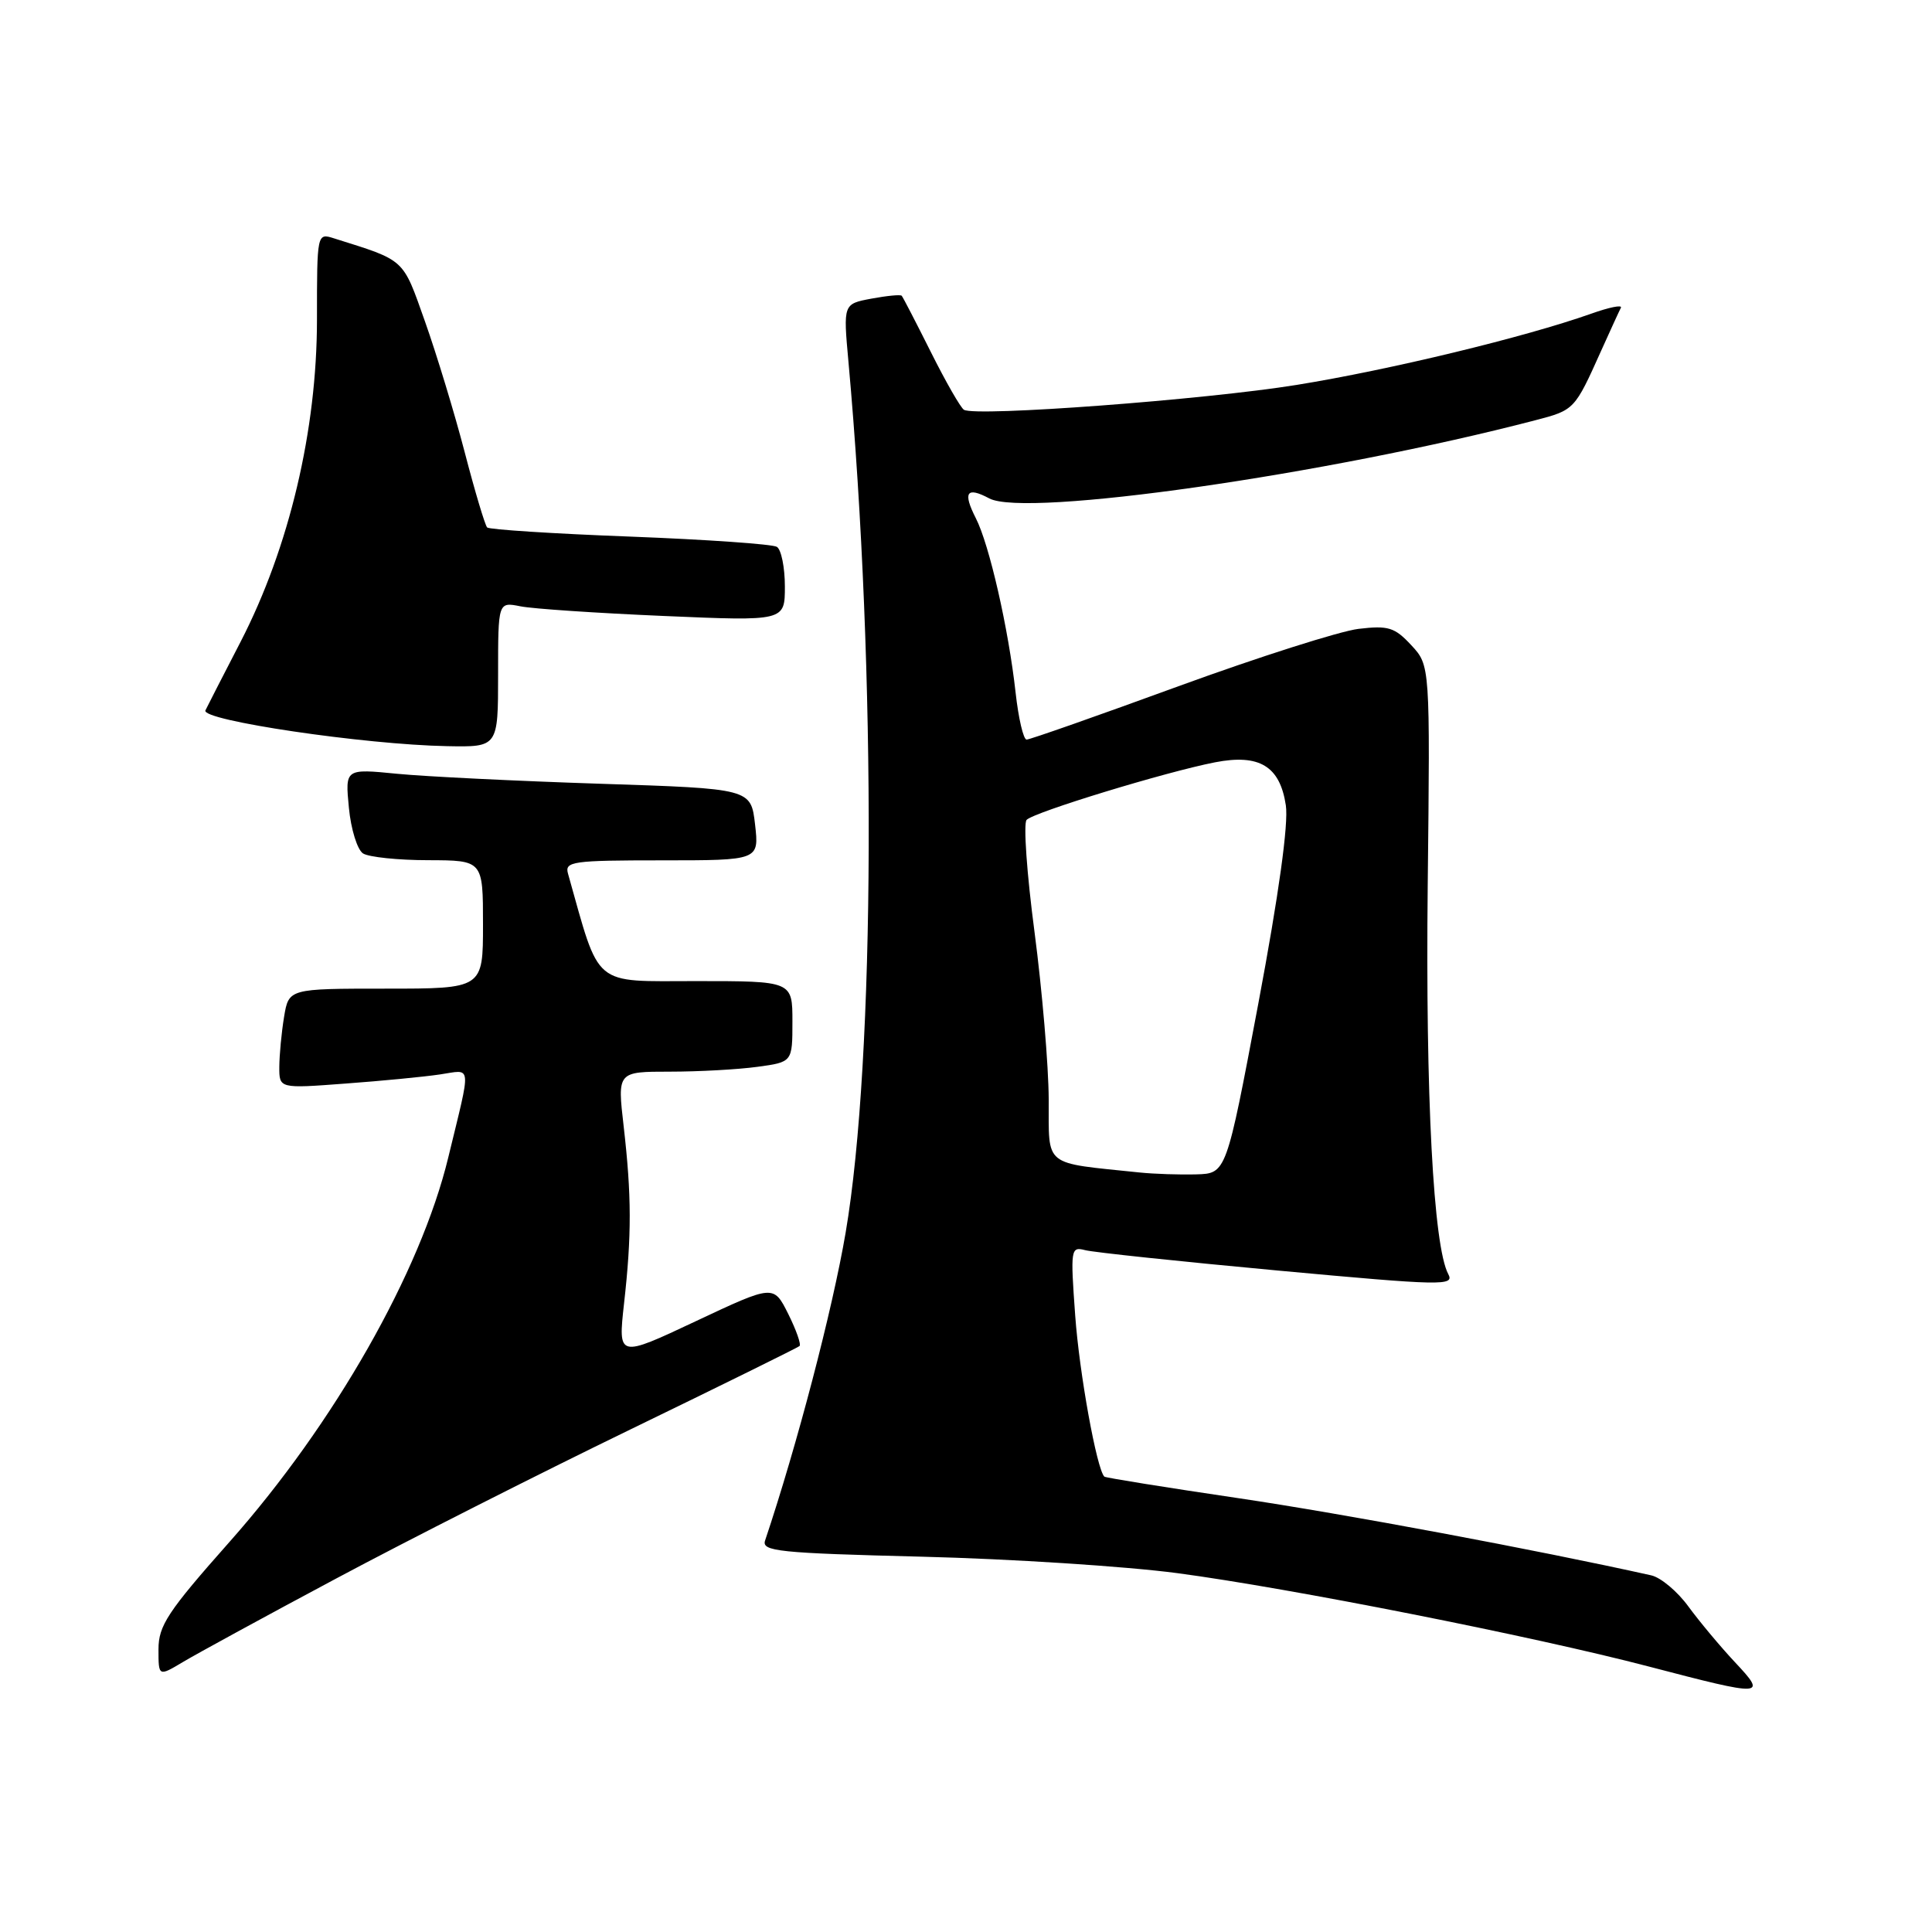 <?xml version="1.0" encoding="UTF-8" standalone="no"?>
<!DOCTYPE svg PUBLIC "-//W3C//DTD SVG 1.1//EN" "http://www.w3.org/Graphics/SVG/1.1/DTD/svg11.dtd" >
<svg xmlns="http://www.w3.org/2000/svg" xmlns:xlink="http://www.w3.org/1999/xlink" version="1.1" viewBox="0 0 256 256">
 <g >
 <path fill="currentColor"
d=" M 229.89 220.25 C 227.96 218.19 225.19 214.87 223.73 212.88 C 222.28 210.88 220.06 209.02 218.79 208.74 C 203.62 205.36 178.04 200.58 164.05 198.51 C 154.45 197.09 146.48 195.81 146.33 195.66 C 145.32 194.65 143.02 181.96 142.47 174.32 C 141.83 165.50 141.88 165.16 143.78 165.65 C 144.86 165.94 156.34 167.15 169.28 168.35 C 191.16 170.37 192.75 170.40 191.90 168.82 C 189.93 165.13 188.88 145.19 189.18 117.34 C 189.50 88.18 189.50 88.18 187.00 85.49 C 184.80 83.12 183.96 82.86 180.00 83.33 C 177.53 83.63 166.79 87.05 156.15 90.93 C 145.51 94.82 136.46 98.00 136.03 98.00 C 135.61 98.00 134.95 95.19 134.57 91.75 C 133.64 83.35 131.09 72.14 129.30 68.66 C 127.55 65.22 128.08 64.44 131.08 66.04 C 135.88 68.61 175.77 62.90 203.42 55.69 C 208.62 54.34 208.65 54.30 212.15 46.50 C 213.39 43.75 214.57 41.17 214.78 40.77 C 214.98 40.36 213.21 40.72 210.83 41.57 C 202.01 44.69 184.13 49.01 171.83 51.00 C 159.64 52.97 129.33 55.24 127.73 54.30 C 127.30 54.05 125.33 50.62 123.36 46.68 C 121.38 42.73 119.64 39.36 119.48 39.19 C 119.33 39.01 117.52 39.19 115.47 39.57 C 111.73 40.27 111.73 40.27 112.42 47.89 C 116.15 88.94 115.98 140.27 112.05 163.34 C 110.30 173.59 105.62 191.48 101.38 204.12 C 100.89 205.56 103.11 205.79 122.17 206.27 C 133.90 206.56 149.12 207.54 156.00 208.45 C 170.90 210.43 203.15 216.81 218.50 220.83 C 233.82 224.84 234.18 224.82 229.89 220.25 Z  M 44.53 209.17 C 53.90 204.16 71.45 195.27 83.53 189.41 C 95.61 183.55 105.70 178.57 105.94 178.36 C 106.18 178.14 105.50 176.22 104.44 174.09 C 102.50 170.22 102.50 170.22 92.19 175.07 C 81.89 179.92 81.89 179.92 82.69 172.71 C 83.71 163.65 83.69 158.41 82.64 149.25 C 81.80 142.00 81.80 142.00 88.76 142.00 C 92.59 142.00 97.81 141.71 100.36 141.36 C 105.00 140.73 105.00 140.73 105.00 135.36 C 105.00 130.00 105.00 130.00 92.25 130.00 C 78.35 130.00 79.57 131.02 75.26 115.75 C 74.81 114.15 75.86 114.00 87.68 114.00 C 100.59 114.00 100.59 114.00 100.05 109.25 C 99.50 104.50 99.50 104.50 79.50 103.85 C 68.50 103.49 56.40 102.90 52.62 102.53 C 45.73 101.85 45.73 101.85 46.23 107.03 C 46.50 109.88 47.35 112.61 48.11 113.09 C 48.88 113.57 52.76 113.98 56.75 113.98 C 64.00 114.00 64.00 114.00 64.00 122.50 C 64.00 131.00 64.00 131.00 51.13 131.00 C 38.26 131.00 38.26 131.00 37.64 134.75 C 37.30 136.81 37.02 139.79 37.01 141.37 C 37.00 144.24 37.00 144.24 45.75 143.58 C 50.56 143.23 56.21 142.68 58.29 142.37 C 62.59 141.74 62.48 140.66 59.40 153.36 C 55.73 168.55 44.27 188.68 30.42 204.30 C 22.22 213.55 21.00 215.40 21.00 218.55 C 21.00 222.16 21.00 222.16 24.25 220.22 C 26.04 219.15 35.16 214.17 44.53 209.17 Z  M 66.00 89.38 C 66.00 79.75 66.00 79.75 68.96 80.34 C 70.59 80.67 79.14 81.24 87.96 81.62 C 104.00 82.31 104.00 82.31 104.00 77.71 C 104.00 75.19 103.52 72.82 102.94 72.46 C 102.35 72.10 93.59 71.49 83.47 71.10 C 73.35 70.72 64.84 70.17 64.55 69.89 C 64.27 69.60 62.93 65.13 61.58 59.94 C 60.23 54.75 57.85 46.94 56.31 42.59 C 53.32 34.16 53.78 34.58 44.25 31.58 C 42.01 30.87 42.00 30.90 42.00 42.33 C 42.00 57.01 38.33 72.52 31.89 85.02 C 29.48 89.68 27.38 93.78 27.22 94.13 C 26.58 95.45 48.31 98.67 59.25 98.87 C 66.00 99.00 66.00 99.00 66.00 89.38 Z  M 151.00 155.36 C 138.07 154.01 139.00 154.76 138.96 145.69 C 138.94 141.18 138.09 131.20 137.08 123.50 C 136.06 115.80 135.59 109.11 136.03 108.64 C 136.96 107.63 154.47 102.28 161.00 101.01 C 166.88 99.87 169.60 101.52 170.38 106.71 C 170.75 109.15 169.45 118.53 166.73 133.00 C 162.49 155.50 162.49 155.50 158.50 155.61 C 156.30 155.67 152.93 155.56 151.00 155.36 Z "/>
</g>
</svg>